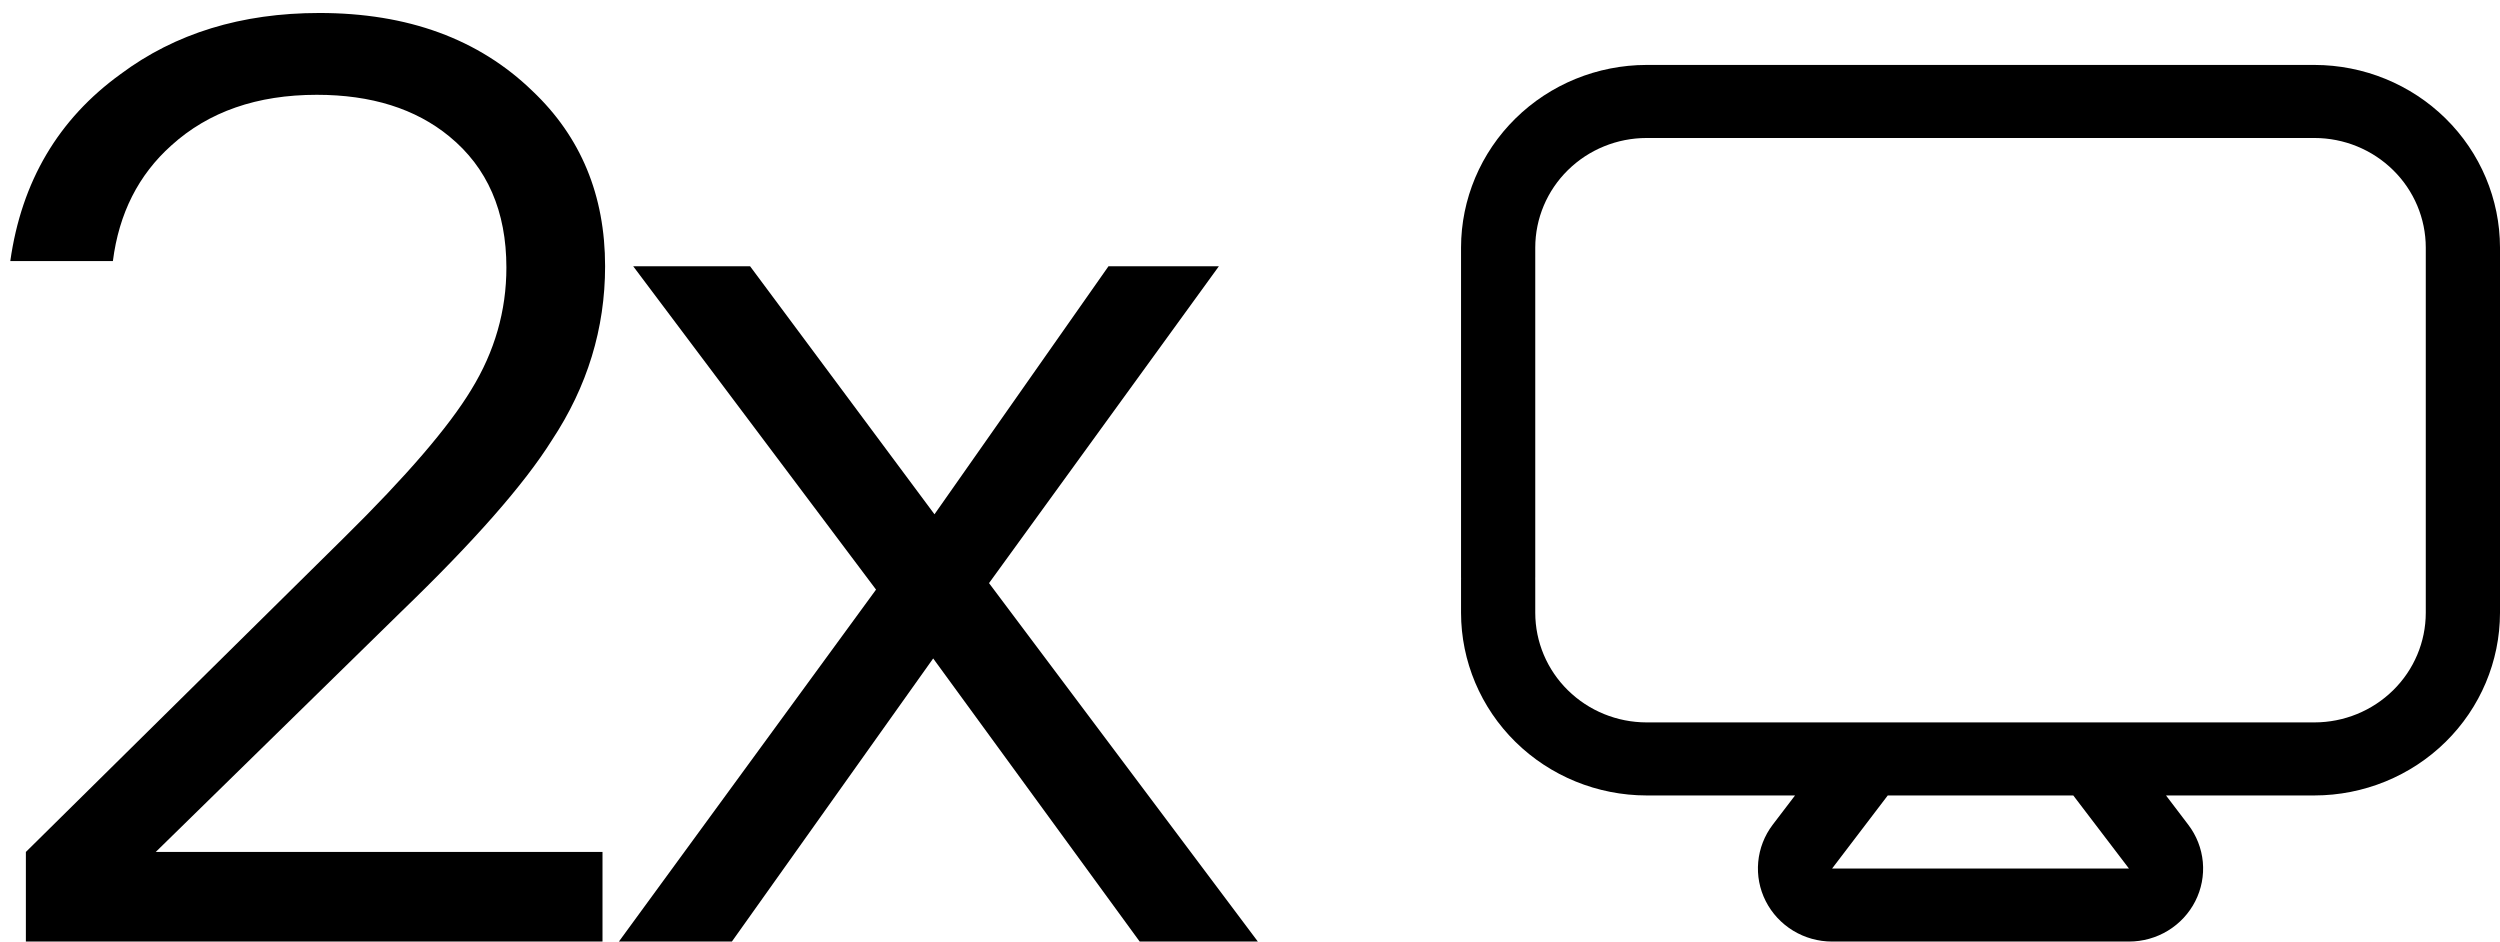 <svg width="77" height="29" viewBox="0 0 77 29" fill="none" xmlns="http://www.w3.org/2000/svg">
  <path d="M71.286 2H50.714C49.199 2.002 47.747 2.595 46.676 3.649C45.604 4.704 45.002 6.134 45 7.625V17.768C45 17.786 45 17.804 45.001 17.823C45 17.84 45 17.858 45 17.876V18.875C45.002 20.366 45.604 21.796 46.676 22.851C47.747 23.905 49.199 24.498 50.714 24.5H55.287L54.6 25.401C54.346 25.735 54.191 26.133 54.153 26.549C54.115 26.965 54.195 27.383 54.385 27.756C54.575 28.13 54.867 28.444 55.227 28.664C55.588 28.884 56.004 29 56.429 29H65.571C65.996 29 66.412 28.884 66.773 28.664C67.134 28.444 67.425 28.13 67.615 27.756C67.805 27.383 67.885 26.964 67.847 26.548C67.808 26.132 67.653 25.735 67.398 25.401L66.713 24.5H71.286C72.801 24.498 74.253 23.905 75.324 22.851C76.396 21.796 76.998 20.366 77 18.875V7.625C76.998 6.134 76.396 4.704 75.324 3.649C74.253 2.595 72.801 2.002 71.286 2V2ZM65.571 26.75H56.429L58.143 24.5H63.857L65.571 26.75ZM74.714 18.875C74.713 19.77 74.352 20.628 73.709 21.26C73.066 21.893 72.195 22.249 71.286 22.25H50.714C49.805 22.249 48.934 21.893 48.291 21.26C47.648 20.628 47.287 19.77 47.286 18.875V17.876C47.286 17.858 47.286 17.84 47.285 17.823C47.286 17.804 47.286 17.786 47.286 17.768V7.625C47.287 6.73 47.648 5.872 48.291 5.24C48.934 4.607 49.805 4.251 50.714 4.25H71.286C72.195 4.251 73.066 4.607 73.709 5.24C74.352 5.872 74.713 6.73 74.714 7.625V18.875Z" fill="black"/>
  <path d="M3.477 8.04H0.317C0.664 5.587 1.797 3.667 3.717 2.28C5.397 1.027 7.437 0.4 9.837 0.4C12.557 0.4 14.744 1.2 16.397 2.8C17.89 4.213 18.637 6.013 18.637 8.2C18.637 10.12 18.09 11.907 16.997 13.56C16.144 14.92 14.597 16.68 12.357 18.84L4.797 26.24H18.557V29H0.797V26.24L10.597 16.56C12.517 14.667 13.824 13.147 14.517 12C15.237 10.827 15.597 9.573 15.597 8.24C15.597 6.507 15.011 5.16 13.837 4.2C12.797 3.347 11.437 2.92 9.757 2.92C7.917 2.92 6.424 3.44 5.277 4.48C4.264 5.387 3.664 6.573 3.477 8.04ZM37.542 8.2L30.462 17.96L38.742 29H35.102L28.742 20.28L22.542 29H19.062L26.982 18.16L19.502 8.2H23.102L28.782 15.84L34.142 8.2H37.542Z" fill="black"/>
</svg>
